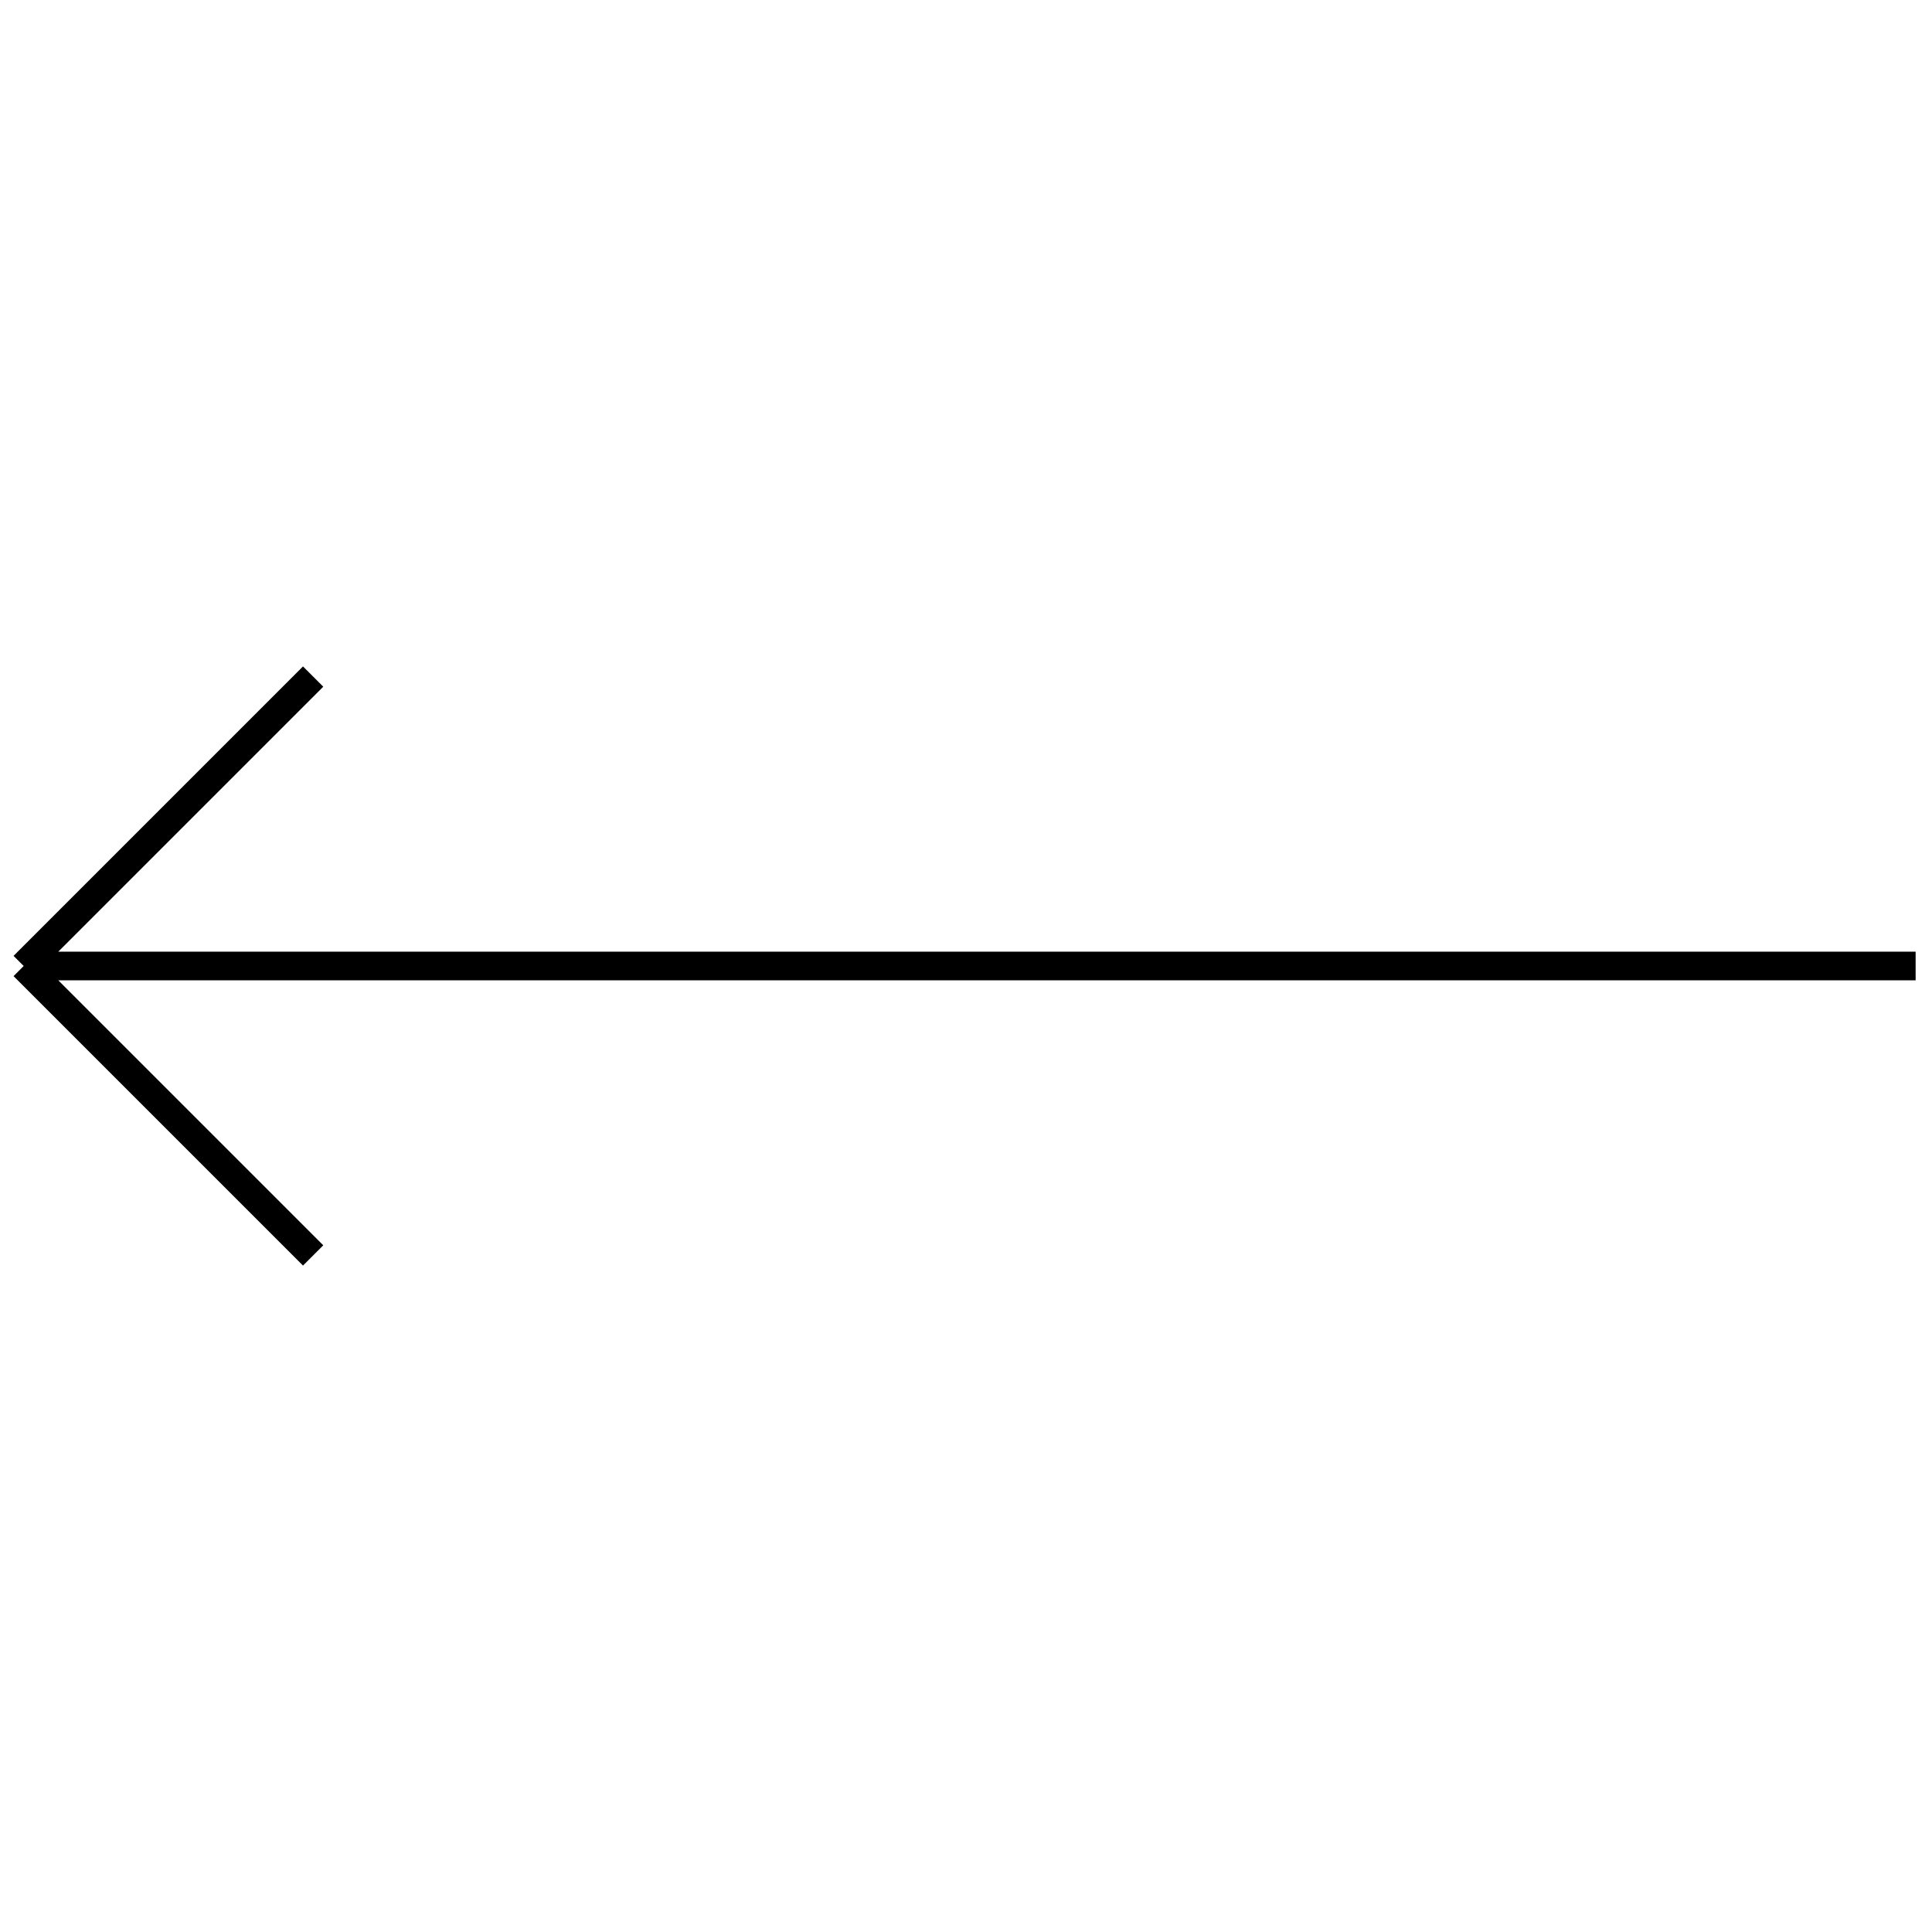<svg class="article__link-img" width="30" height="30" viewBox="0 0 471 472" fill="none" xmlns="http://www.w3.org/2000/svg">
                            <path d="M5.289 236L76 165.289M5.289
                                236L76 306.711M5.289 236H467.5" stroke="black" stroke-width="7">
                            </path>
                        </svg>
